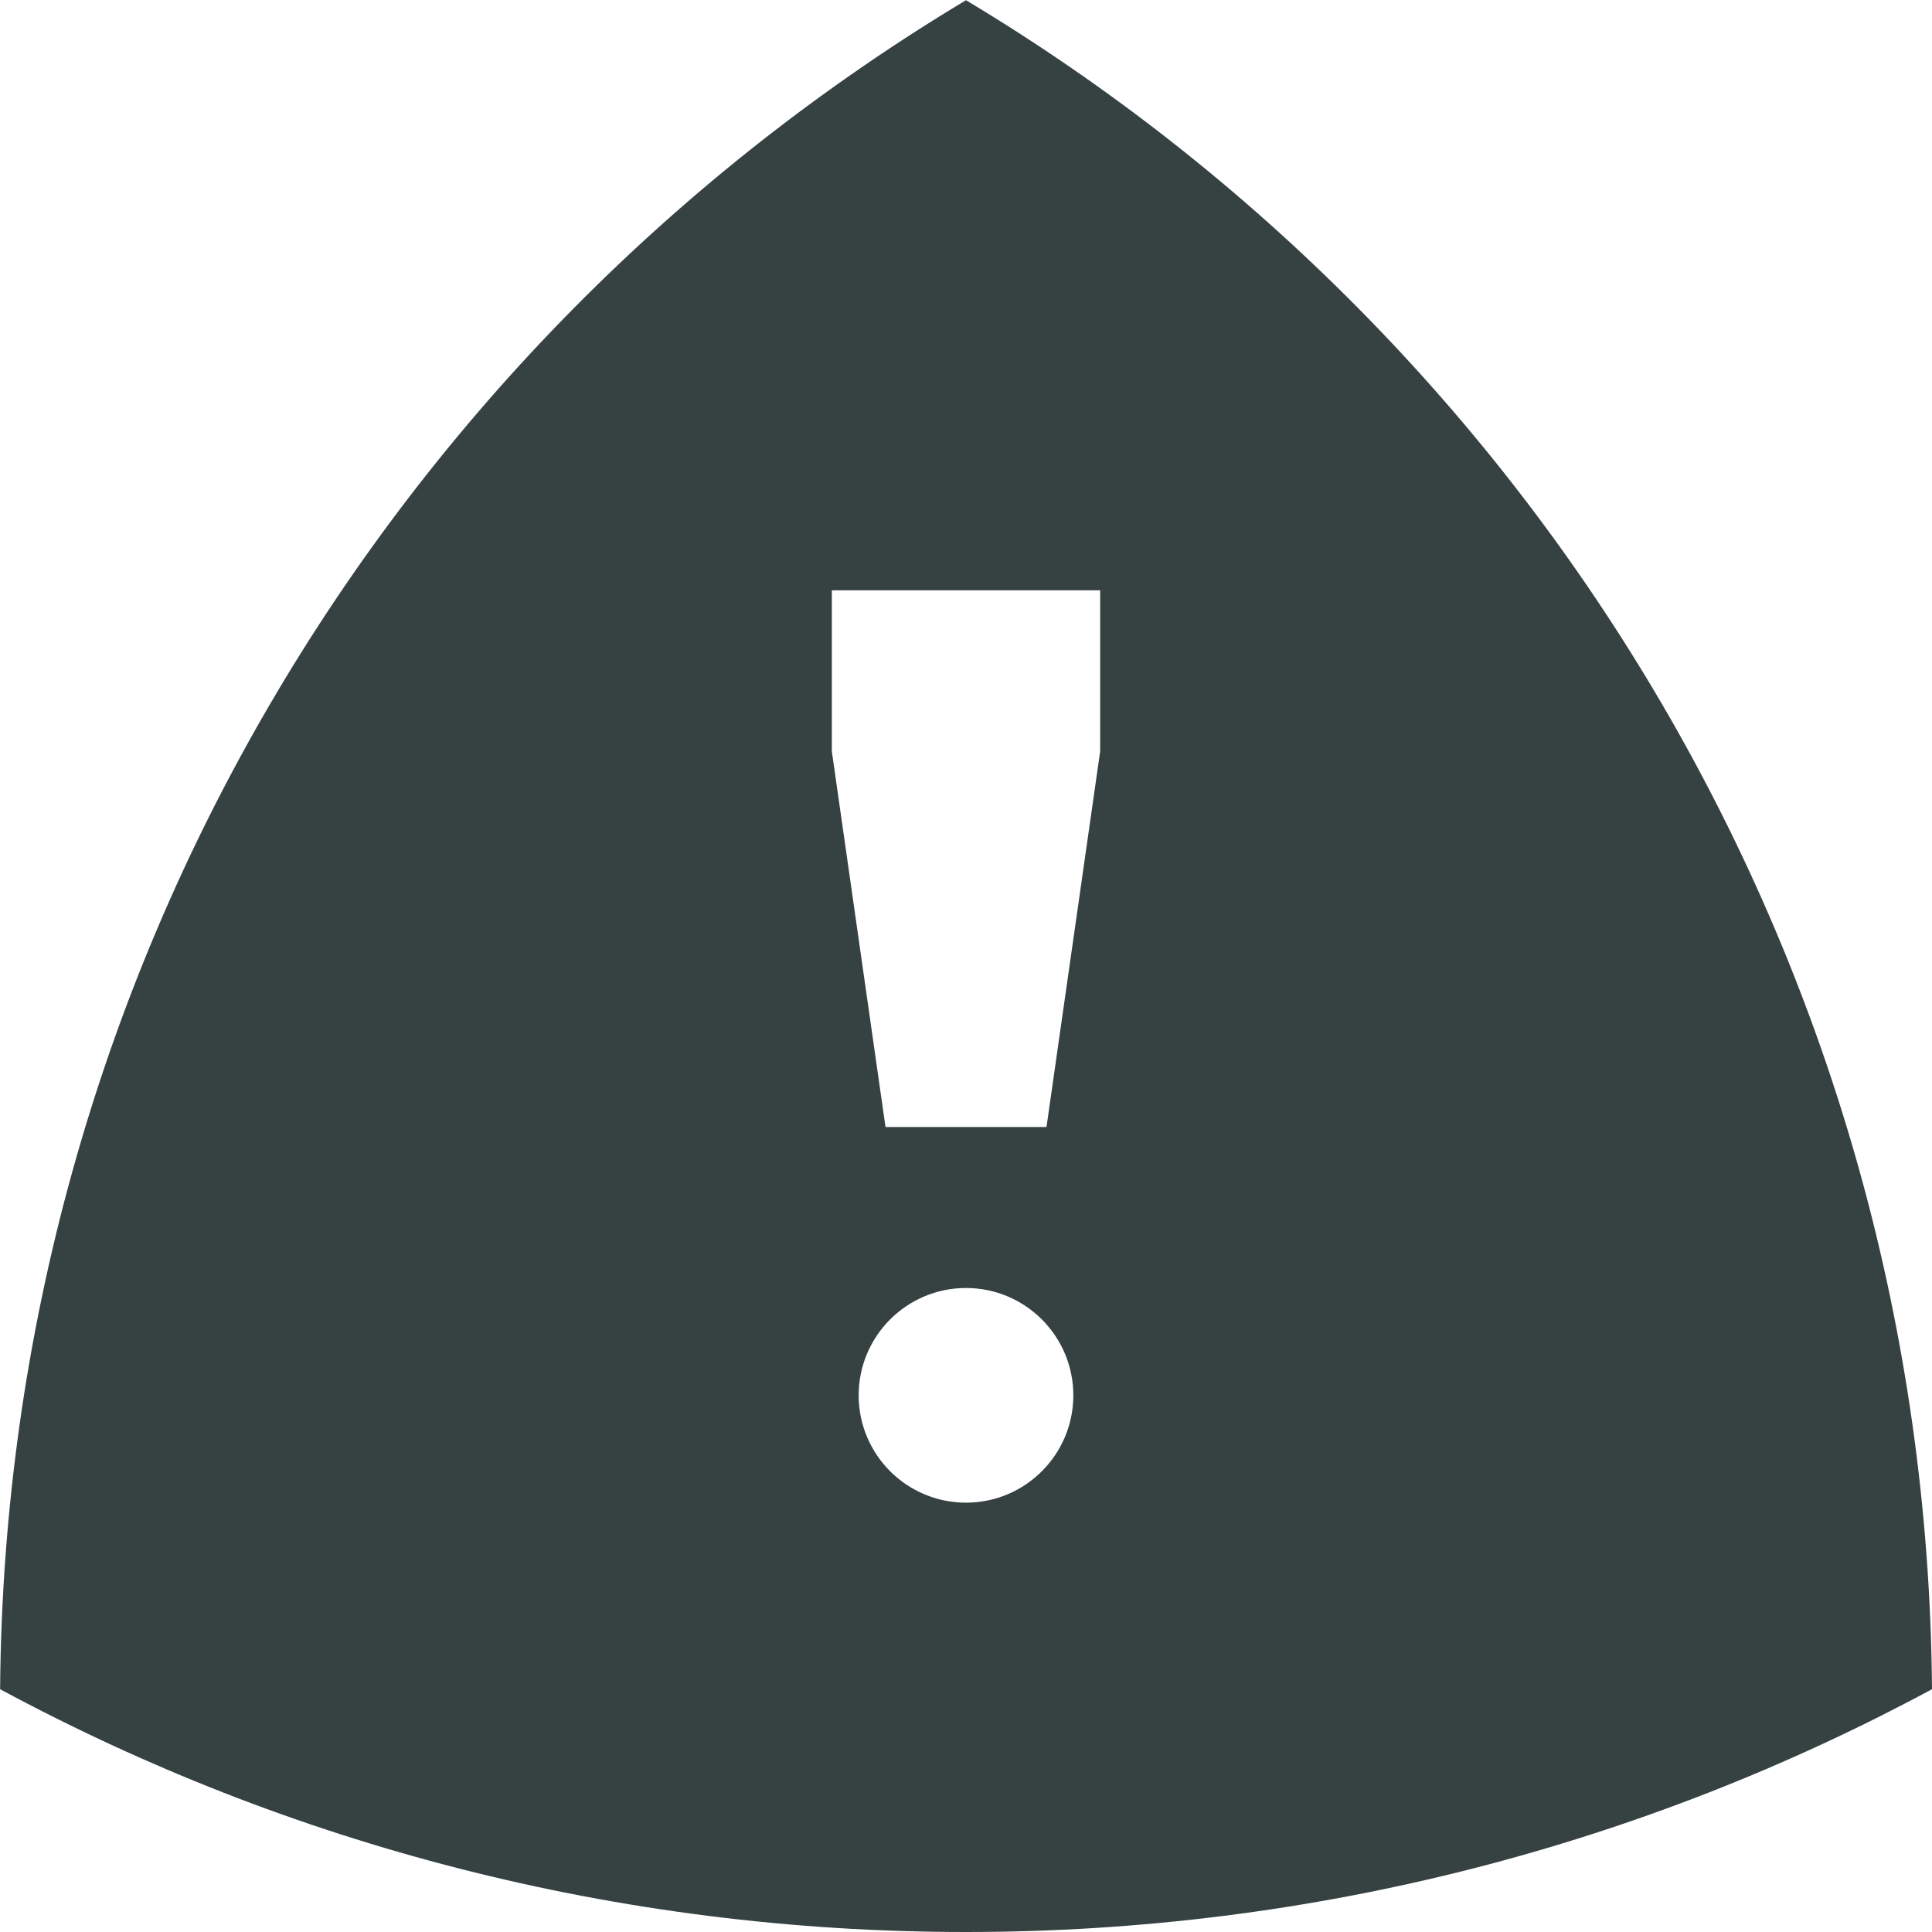 <svg width="18" height="18" viewBox="0 0 18 18" fill="none" xmlns="http://www.w3.org/2000/svg">
<path fill-rule="evenodd" clip-rule="evenodd" d="M9 0.002C3.647 3.212 0.051 9.053 0.001 15.738C2.679 17.181 5.744 18 9 18C12.256 18 15.321 17.181 18 15.738C17.949 9.053 14.354 3.212 9 0.002ZM9.75 10.5L10.25 7V5.5H7.75V7L8.25 10.5H9.75ZM10 13C10 13.552 9.552 14 9 14C8.448 14 8 13.552 8 13C8 12.448 8.448 12 9 12C9.552 12 10 12.448 10 13Z" fill="#364141"/>
</svg>
